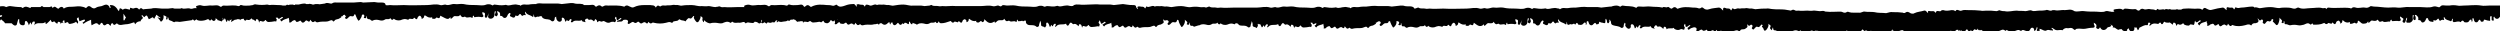 
<svg xmlns="http://www.w3.org/2000/svg" viewBox="0 0 494 6.2"><path d="M494.6 1.1h-2.8c-.5 0-1 .1-1.5 0-1.2-.2-2.3 0-3.5 0-.4 0-.8.1-1.2 0-.6-.1-1.1-.1-1.6 0h-.6c-.4 0-.9-.2-1.2.2-.1.1-.2.2-.4.1-.3-.1-.7-.2-1-.1-.8.3-1.7.1-2.5.1h-2.2c-.8-.1-1.6.2-2.4.1-.6-.1-1.2 0-1.8 0-.9 0-1.9-.2-2.8-.2-.3 0-.6-.2-.8 0-.3.2-.6.3-1 .2-.6-.1-1.2.2-1.8 0-.3-.1-.6-.1-.8.1-.1.1-.2.1-.3 0-1.4-.2-2.8.1-4.3-.1-.2 0-.3.1-.4.3-.2-.4-.6-.1-.8-.2-.8-.2-1.5 0-2.3 0-.8 0-1.6.3-2.4-.1-.1 0-.3 0-.4.1-.3.2-.7.1-1 0-.4-.1-.8-.1-1.2-.1-.4 0-.8 0-1.2.1-.6 0-1.1-.2-1.7-.2-.7 0-1.4.1-2 .2-.4.1-.8-.3-1.2-.1l-.1-.1c-.1-.1-.3-.1-.4-.1-.7 0-1.4.2-2.1.2-.3 0-.6.2-1 0-.2-.1-.3 0-.3.2 0 .1-.2.2-.2.1-.2-.5-.6-.2-.9-.3-.5-.2-.6 0-.5.5-.3-.1-.4-.5-.8-.5-.7.1-1.3.2-2 .4-.5.2-.8 0-1.2-.2-.3-.2-.5-.2-.7.1 0 0-.1.2-.2.1-.2-.2-.5-.2-.8-.2-.8.1-1.6-.1-2.5 0-.3 0-.5 0-.8.2h-.6c-.1-.1-.3-.1-.5 0h-.9c-.1-.1-.2-.1-.3-.1-.3.2-.7-.2-.9.1h-.1c-.4-.2-.9.2-1.3-.1-.1-.1-.2 0-.2.1 0 0-.1 0-.1.1h-.2c-.3-.2-.7-.1-1.1-.2-.4-.1-.8.2-1.2 0-.2-.1-.5-.1-.7.1-.2.3-.4.2-.6.1-.1-.1-.2-.2-.4-.2-.7.1-1.4-.1-2-.1-.2 0-.3.3-.5.2-.4-.3-.9-.1-1.3-.1-.5.1-.6.1-.3.5-.2 0-.5.1-.7 0-.3 0-.7-.2-1-.1-.6.3-1.3.1-1.9.1-.8 0-1.6 0-2.4-.1-.6-.1-1.3.2-1.9 0-.7-.5-1.3-.2-1.9-.2-.7-.1-1.3.2-2 0h-.4c-.3.2-.6.1-.9 0-.1 0-.3-.1-.4 0-.5.1-1 .1-1.4.1-.5 0-1 .2-1.4 0-.4-.2-.8.1-1.3.1-.5-.1-1.2 0-1.7-.1-.8 0-1.6.3-2.4.1-.3 0-.5 0-.8-.1-.3-.2-.5.1-.8.1-.7-.1-1.3-.1-2-.1-.4 0-.8.1-1.1 0-.9-.1-1.6-.1-2.4-.1-.5 0-1-.1-1.4.1-.4.2-.9-.5-1.2.1 0 0-.1 0-.2-.1s-.4-.1-.6-.1c-.5.1-1.1.2-1.6 0-.1 0-.4 0-.4.1-.3.4-.9-.3-1.1.4h-.1c-.2-.5-.7-.2-1-.3-.4-.1-.5 0-.4.4-.3-.2-.4-.6-.8-.5-.6.2-1.3.2-1.9.5-.1 0-.2.1-.2.1-.2 0-.4 0-.6-.1-.3-.2-.6-.4-1-.1-.1.1-.4.1-.5 0-.7-.1-1.3-.1-2-.1-.4-.1-.8.1-1.3.2-.8-.1-1.6 0-2.3-.2-.6-.1-1.3 0-1.9-.1-.4-.1-.7.3-1.2.2h-1.1c-.3 0-.5 0-.8-.1-.2-.1-.4-.1-.5 0-.3.2-.6.1-.8 0-.2-.1-.4-.1-.6-.1-.9 0-1.8.1-2.6 0-.1 0-.3 0-.4-.1-.3-.1-.5 0-.8 0h-.2c-.3 0-.6-.1-.9-.1h-.3c-.4.1-.8 0-1.2 0-.6 0-1.1.1-1.7 0-.3 0-.5.1-.8-.1-.2-.1-.4-.1-.5 0-.1 0-.2.1-.3.1-.3-.1-.7-.1-1.1-.2-.8-.1-1.6 0-2.4-.1-.4 0-.9-.2-1.3-.1-.6 0-1.2 0-1.9.1-.4.1-.8-.2-1.3-.1-.2 0-.5-.1-.7-.1-.4.1-.9 0-1.3.1-.2 0-.4-.1-.6 0-.3.1-.5.2-.7 0-.2-.1-.3 0-.3.2 0 .1-.2.2-.2.1-.2-.5-.7-.2-1-.4-.4-.2-.6 0-.5.5-.3-.2-.4-.6-.9-.6-.6.1-1.2.1-1.8.3-.5.2-.9.1-1.2-.2-.1-.1-.3-.2-.4-.1-.2.2-.5.2-.7.1-.3-.1-.7-.1-1-.1-1-.1-1.9-.2-2.9.2-.1 0-.2.1-.3-.1-.2-.2-.5-.3-.8 0-.2.2-.3.1-.5 0-.1-.1-.3-.3-.5-.2-.3.2-.7-.2-1 .1-.8-.2-1.5-.1-2.3-.2-.7-.1-1.3.1-2 0-.3 0-.6-.1-.8.2-.1.1-.1 0-.2 0-.8-.4-1.7-.2-2.6-.4-.2 0-.4.3-.5.2-.5-.3-.9-.2-1.4-.1-.1 0-.2.1-.3.1h-.2c-.6.1-1.2.1-1.8.2-.2 0-.4-.1-.7-.1h-2c-.8-.1-1.6 0-2.3.1-.5 0-1 0-1.5.1s-1.1-.2-1.6.2c-.1.1-.2-.1-.2-.1-.4 0-.7-.2-1.1-.1-.5 0-1 .3-1.5.1-.1-.1-.3 0-.4 0-.7.1-1.3 0-2-.1-.2 0-.3.3-.5.1-.3-.2-.8-.2-1.1-.1-.7.3-1.3.1-2 .1-.8 0-1.7 0-2.5-.2-.6-.1-1.2.1-1.7 0-.7-.1-1.2.4-1.9.1-.3 0-.7.2-1 .1-.9-.3-1.8 0-2.6 0-1.5 0-3 .1-4.6 0-.9 0-1.8.1-2.7 0-.3 0-.6.1-.9 0-.4-.1-.9.1-1.3-.2-.1 0-.2 0-.4.1-.1 0-.2.1-.3.1h-.1c-.1-.2-.2-.3-.5-.4-.4-.1-.9 0-1.4-.1-.2-.1-.5-.1-.8-.1-.6.1-1.2.1-1.8.2-.2 0-.4-.1-.7-.1h-2c-.8-.1-1.6 0-2.3.1-.5 0-1 0-1.5.1s-1.1-.2-1.6.2c-.1.1-.2-.1-.2-.1-.4 0-.7-.2-1.1-.1-.5 0-1 .3-1.5.1-.1-.1-.3 0-.4 0-.7.1-1.3 0-2-.1-.2 0-.3.3-.5.1-.3-.2-.8-.2-1.1-.1-.7.3-1.3.1-2 .1-.8 0-1.7 0-2.5-.2-.6-.1-1.2.1-1.7 0-.7-.1-1.2.4-1.9.1-.3 0-.7.2-1 .1-.9-.3-1.8 0-2.6 0h-4.5c-.9 0-1.8.1-2.7 0-.3 0-.6.1-.9 0-.4-.1-.9.1-1.3-.2-.1 0-.2 0-.4.1-.1 0-.2.1-.3.1-.4-.2-.8 0-1.2-.1-.6-.1-1.2-.1-1.8 0-.6.1-1.2-.2-1.9-.2s-1.3.1-1.9.2c-.4 0-.9-.2-1.3-.1-.2 0-.5-.1-.7-.1-.4.1-.9-.1-1.3.1-.5-.4-1.1.3-1.6 0-.1-.1-.2.1-.2.2s-.1.2-.2.1c-.2-.4-.5-.2-.8-.3-.2 0-.4-.1-.5 0-.4.1.1.3-.1.5-.1-.1-.2-.2-.3-.4 0-.3-.2-.4-.5-.4-.5 0-.9 0-1.4-.1-.2 0-.5-.1-.7-.1-.6.1-1.2.1-1.8.2-.2 0-.4-.1-.7-.1h-2c-.7-.1-1.5 0-2.2 0-.6 0-1.3.1-1.9 0-.4 0-.8-.1-1.2.2-.1.1-.2.1-.4.1-.4 0-.7-.2-1.1-.1-.5 0-1 .3-1.5.1-.1-.1-.3 0-.4 0-.6.2-1.2 0-1.8 0-.2 0-.4.2-.6.1-.3-.2-.8-.2-1.1-.1-.7.3-1.3.1-2 .1-.8 0-1.7 0-2.5-.2-.6-.1-1.1 0-1.7 0-.3 0-.8-.2-1 0-.3.4-.6-.1-.9 0-.3.1-.7.2-1 .1-.8-.2-1.5 0-2.3 0h-4.9c-.9-.1-1.8.1-2.7 0-.2 0-.5.1-.8 0-.4-.1-.9.1-1.3-.2-.1-.1-.3.1-.4.1-.3 0-.7.1-1 .1-.2 0-.5-.1-.7-.1h-1.6c-.6.1-1.2-.2-1.9-.2s-1.3.1-1.9.2c-.4.1-.9-.2-1.3-.1-.2 0-.5-.1-.7-.1-.4.1-.9-.1-1.3.1-.5-.4-1.1.4-1.6 0-.6-.2-.7 0-.7.1s-.2.3-.2.1c-.2-.4-.6-.2-.9-.3-.2-.1-.4-.1-.6 0-.2.1.2.3 0 .4-.3-.2-.4-.6-.7-.5-.6 0-1.1.1-1.6.3-.6.2-1.1.4-1.6-.1-.1-.1-.2-.1-.3 0-.2.1-.4.2-.7.1-.3-.1-.7-.1-1-.1-1-.1-2-.2-3 .3-.1.1-.2.1-.4-.1s-.5-.3-.8 0c-.2.2-.3.2-.4 0-.3-.5-.8-.2-1.2-.2-.5 0-1.1.1-1.6-.1h-.2c-.3.4-.6.1-.9.1-.8-.1-1.6.1-2.4 0-.1 0-.2 0-.3.1-.1.1-.2.2-.4.1-.5-.4-1-.2-1.6-.2-.6-.1-1.3.2-1.9 0-.3-.1-.6-.1-.9 0-.4.1-.4.2-.3.4h-1.5c-.8 0-1.6.1-2.4 0-.3 0-.6.1-.9-.1-.1-.1-.3 0-.4 0-.2.1-.3 0-.5.1-.5 0-1-.2-1.4-.2-.5.1-.9 0-1.4 0-.6.1-1.2-.2-1.9-.2s-1.3 0-1.9.1c-.4.1-.8-.2-1.2-.1-.2 0-.5-.1-.8 0-.4.1-.8 0-1.3.1-.3 0-.6-.1-.9.1-.1.1-.2.1-.3 0-.3-.2-.5-.1-.7.3-.3-.6-.8-.4-1.1-.5h-1.2c-.7 0-1.4.1-2 .4-.2.1-.4.1-.6 0-.4-.1-.8-.6-1.3-.1h-.1c-1-.3-2.1-.2-3.1-.2-.3 0-.6-.1-.9.1-.2.1-.3.2-.5 0s-.5-.2-.8 0c-.1.1-.3.2-.4 0-.3-.4-.8-.2-1.2-.2h-1c-.1-.1-.2-.2-.4-.2-.4-.1-.9 0-1.4-.1-.2-.1-.5-.1-.8-.1-.6.1-1.2.1-1.8.2-.2 0-.4-.1-.7-.1h-3c-.4 0-.7-.1-1.1 0-.1 0-.2 0-.2.1-.5 0-1 0-1.5.1s-1.1-.2-1.6.2c-.1.1-.2-.1-.2-.1-.4 0-.7-.2-1.1-.1-.5 0-1 .3-1.5.1-.1-.1-.3 0-.4 0-.7.1-1.3 0-2-.1-.2 0-.3.3-.5.1-.3-.2-.8-.2-1.1-.1-.7.3-1.3.1-2 .1-.8 0-1.7 0-2.5-.2-.6-.1-1.2.1-1.7 0-.7-.1-1.2.4-1.9.1-.3 0-.7.2-1 .1-.9-.3-1.8 0-2.6 0-1.5 0-3 .1-4.6 0-.9 0-1.8.1-2.7 0-.3 0-.6.1-.9 0 0-.3-.2-.5-.7-.5h-.8c-.3 0-.5-.1-.7-.1-.7 0-1.5.1-2.2.1-.2 0-.3-.1-.5-.1-.5 0-1 .1-1.4.1h-3.1c-.4 0-.9-.1-1.2.2h-.3c-.4-.1-.8-.2-1.1 0-.2 0-.5.1-.7.1-.2 0-.4.1-.6 0h-.4c-.2 0-.3 0-.5.1-.2 0-.3 0-.5-.1-.2 0-.4-.1-.5 0h-.5c-.1-.1-.2-.1-.3-.1-.4 0-.8.1-1.2.2h-.5V.8c-.1.1-.2.2-.3.2-.1 0-.3-.1-.4-.1-.3 0-.6 0-.8.1h-.1c-.1-.1-.2-.1-.3 0-.1.1-.2.1-.3.1h-.4c-.3-.1-.7-.1-1-.1-.6 0-1.1-.1-1.6 0-.2 0-.4-.1-.5-.1-.7.1-1.4.1-2.1 0-.3-.1-.6 0-.7.1-.2 0-.5.1-.7.1-.5 0-1.1.1-1.6-.1h-.2c-.3.4-.6.1-.9.1-.8-.1-1.6.1-2.4 0-.1 0-.2 0-.3.1-.1.1-.2.2-.4.1-.5-.4-1-.2-1.6-.2-.7-.1-1.3.2-2 0-.3-.1-.5-.1-.8 0-.4.1-.5.2-.2.5-.3 0-.6 0-.8.1-.2 0-.4.1-.5 0-.6-.2-1.2.2-1.7-.1 0 0-.2.1-.3.1h-1.1c-.1 0-.3-.1-.4-.1-.3 0-.6.1-.9.1H32c-.4 0-.8-.1-1.2-.1-.3 0-.6 0-.9.1-.4 0-.9.1-1.3.1-.1 0-.4.1-.4 0-.3-.3-.5-.2-.7.1-.3-.4-.6-.4-.9-.3-.2.1-.4.1-.6 0-.4-.2-.3.1-.3.3-.5 0-.9-.4-1.4 0 0 0-.2 0-.2-.1-.1-.1-.3-.1-.4-.2-.1.2-.1.3-.2.6-.2-.2-.3-.3-.3-.4-.6-.8-1-.8-1.5-.8.1.2.1.4.2.5-.1 0-.1.1-.2.1 0-.1-.1-.2-.1-.3-.2-.3-.5-.5-1-.3-.2.1-.3.1-.5.2-.4.1-.8.1-1.1.3-.4.3-.8.1-1-.1-.5-.4-.7-.1-1 .2-.7-.4-1.5-.4-2.2-.3-.7.1-1.5-.1-2.2.4-.2-.5-.7-.4-1 0-.4.1-.7-.8-1.2-.1-.2-.6-.4-.2-.6-.2H8.6c-.2-.2-.4-.3-.6 0H6.1s0 .1-.1.2c-.5-.2-1-.5-1.5 0-.1-.1-.3-.2-.4-.2-.7 0-1.4-.1-2.1-.2-.3 0-.5.1-.8.2-.5-.4-1.8 0-1.8 0v1.8c.2-.1.8-.2 1-.2.2.5-.9.3-1 .5 0 .3.2.6.4.9.1-.4.3-.3.4-.6.4.4.6.4.8.8h1.3l.1.1c.3.3.6.5.9.2.1-.4.2-.8.3-1.1h.2c0 .5-.1 1.2.8 1.2.1 0 .2-.1.3-.2 0-.2 0-.5.1-.6.2-.2.4.1.5.3.1.1.1.3.2.5l.3-.6c.1.2.2.3.2.5.2-.3.1-.8.7-.6 0 .2-.1.5-.1.7.1-.1.2-.3.3-.3.6-.3 1.3.1 1.8-.3H9v.3h.2c.3-.3.6-.5.8-.8.2.5.3.6.7.3.2.2.4.4.6.5.1-.1.1-.4.2-.4.4 0 .5.2.5.5.1-.4.3-.4.6-.2-.3-.3-.3-.5.1-.6 0 .2.1.4.1.6.3-.1.6-.5.8.1.3.1 1.3-.2 1.4-.4l.4.4c0-.3.1-.4 0-.5-.3-.5-.3-.5.1-.8.1.3.1.5.2.8.3-.1.5-.2.8-.3h.3c0 .1 0 .2-.1.3-.1.1-.3.2-.4.3l.2.2c.5-.4 1-.6 1.5-.8 0 .3 0 .7.1 1.1.2-.1.5-.3.8-.4h.3c.3.3.5.5.7 0 .1-.1.3-.2.4.1.1.3.4.4.6.2.2-.2.5-.3.7 0 .1.1.1.1.3.2 0-.2 0-.3.1-.4 0-.1.2-.1.3-.1.2.6.5.2.8 0 .5.6 1.2.2 1.7.2.6 0 1.1-.2 1.7-.4.1.1.1.2.2.4.3-.5.7-.6 1.1-.6 0-.1 0-.2.1-.3.3-.2.5-.4.1-.7V3c.1 0 .2 0 .2.1l.3.3c.5-.5.5-.5.9.4.3-.1.5-.3.8-.4.1.1.1.2.3.3.1-.3.3-.5.4-.8.2.2.5.4.8.6v.1c-.2-.1-.4-.1-.6-.2.3.3.5.6.7.9.5-.3.6-.8.5-1.3.2.1.5.2.6.3 0 .2-.1.4-.1.5.5.2.2-.4.4-.4 0 .1.1.1.1.2 0 .3.1.4.5.5.1 0 .2.1.4.2.1 0 .2.1.2.1.4-.3.9 0 1.3-.1l2.1-.3c.2 0 .2-.1.3-.2l.3.3c.2-.1.3-.2.4-.3.2.4 1.5.4 2.2 0h.2l.3.3.3-.3c.1.2.2.2.3.3.1.1.5 0 .5-.3v-.2c.1.1.2.1.3.2 0 0 0 .1.1.1V4h.1c.2.1.4.1.6.2.1.2.2-.2.3-.2.1-.1 0-.2 0-.3v-.2c.1.1.1.3.2.5.1-.2.2-.3.2-.4.2.2.2.4.3.7.3 0 .2-.3.3-.4.3.4.3.4.4.1v-.1c.1.1.3 0 .4-.1 0 .1-.1.2-.1.3 0 .1-.1.2 0 .2s.1 0 .2-.1c.3-.2.4-.2.5-.3.2 0 .4 0 .4-.1h.5l.2.2c0-.1 0-.1.1-.2.2 0 .3-.1.5-.1.1 0 .1.1.1.2.2.2.3.3.5 0h.1c.3.1.6.1.8-.2.1 0 .2-.1.2 0v.2l.1-.1c.2.1.4.2.6.4.1-.1 0-.4.2-.4.4 0 .4.3.5.7.1-.4.2-.4.5-.3.2.1.4.1.6-.1.1-.2.2-.2.3 0 .3.4.7.2 1.1.2.2 0 .4-.1.6-.1.1 0 .3.1.3 0 0-.2.2-.3 0-.5-.1-.1-.1-.1-.1-.2h.4c.1.3.2.3.6 0l.1-.1h.3c.1.2-.2.2-.3.3 0 .1-.1.1-.2.1-.1.1 0 .2.1.3.1.1.2.2.2.1.3-.4.8-.4 1.2-.6.1 0 .2-.1.2-.1-.1.3.2.6 0 .9 0 0 .3.1.4 0 .2-.2.3-.3.6-.4.1 0 .2-.1.3.1.2.4.4.2.7.1.1-.1.3-.2.4 0 .2.4.5.3.7.1.2-.3.4-.3.5-.2.4.3.5.2.6-.2.3.3.4.7.9.3h.1c.3.4.7.1 1 .1.6-.1 1.2.1 1.8-.2.1 0 .5-.3.7.1.1.1.2 0 .3-.1.1-.2.2-.2.5-.3.3 0 .5-.2.7-.3.2-.1.2-.2.1-.3h.3c0-.1.1-.2.1-.2.1 0 .1 0 .2-.1.1 0 .2.1.3.3l.1-.1c0 .1 0 .1-.1.2-.2.2-.1.3 0 .4.1.1.3 0 .4-.1.2-.2.4-.5.7-.4.4.1.5 0 .6-.3l.1-.1c.1.1.2.1.2.3 0 .1.4.9.5 1 .2-.1.2-.1.3-.2.2-.3.4-.6.4-.9.1-.1.2-.1.2-.2.3.2.4.3.2.6-.1.1.1.2.3.2.2 0 .2-.2.2-.5 0 .1.1.2.1.2 0 .4.1.5.5.5.1 0 .2.1.3.2.1.1.2.1.3.1.5-.3 1-.2 1.4-.1.3.1.7.1 1-.1.4-.3.8.1 1.1-.3 0 0 .1 0 .1.1.2.3.4.3.6 0 .3.3.9.4 1.3.3.8-.3.9-.3 1.5-.1h.1c.2-.5.9.2 1.1-.4.1 0 .2.1.2.1.3.4.5.1.5-.1.1-.2.2-.3.4-.4.2 0 .3.2.4.4 0 .1-.1.2.1.2.1 0 .2-.1.3-.2.1-.1.1-.2.1-.3 0-.1.1-.2.3-.1.4.3.8.5 1.3.3 0 .1-.1.3.1.3s.4.1.6-.1c.1-.1.1-.2.3-.1.4.2.5.1.6-.4 1.5.8 1.5.8 2 .3 0 .4.1.4.4.1.2-.2.3-.4.7-.3.2 0 .7.1.8-.3.3.5.5.6.9.4h.1c.4.4.9-.1 1.3.2.1.1.2 0 .2-.1s0-.3.2-.3c.1.1 0 .3.2.3.5-.1 1-.1 1.4 0 .1 0 .5-.1.2-.5-.1-.1-.1-.3-.1-.5.5.1.6.2.5.7v.2c0 .1.1.2.2.2.2 0 .3-.1.3-.3.3-.6.3-.6.4-.7-.1.1-.2.3-.2.5-.1.2-.1.4.1.6.5.3 1.1-.1 1.1-.7 0-.2 0-.5.1-.7h.1c.1.2 0 .4-.1.6-.1.2 0 .3.2.4.2.1.2-.1.3-.2.2-.3-.1-.5-.1-.8.5.1.7.4.6.9.2.1.4 0 .5.2.3.4.7.3.9-.1.1-.2.1-.3.3-.5.1-.1.2-.2.3-.1.1.1.1.2 0 .3-.2.4.3.4.4.5.1.1.5.2.6-.2 0-.2.2-.1.2-.1.2.1.3.1.5-.1.1-.2.3-.4.5 0 .1.1.2.2.3.1.2-.2.4-.1.6-.1 0-.2-.3-.4-.1-.7.3.7.9.6 1.4 1 .1.1.2 0 .2-.1s0-.2.1-.4c0 .5.1.8.6.5h.2c.2.1.5-.3.8 0 0 .2.2.3.4.4.5.2 1 0 1.4.4.3.3.7 0 .7-.4 0-.2 0-.3.3-.4v.2c0 .4.3.8.7.8.3 0 .5-.3.4-.6 0-.1 0-.2.1-.2s.2 0 .3.1c.2.2.2.4.3.7.2-.1.3-.3.3-.4.1.2.3.4.5.1.1-.1.1-.3.3-.2.3.1.1.2 0 .4 0 .1 0 .2.1.2h.2c.5-.6 1.2-.1 1.8-.4.1 0 .1 0 .1.1.1.2.2.2.4.2.2.1.4.2.2-.2-.1-.2.1-.3.3-.4.2-.1.2 0 .3.1.1.1.2.2.3.1.3-.1.5 0 .7.2.1.1.2.2.3-.1.1-.4.3-.1.4 0 .1.1 0 .3.2.4.1-.2.3-.3.5-.2.1.1.3.1.5 0s.3 0 .5.1c.3.2.7.3 1 .1.2-.1.4-.1.6-.1.1 0 .3.2.4 0 .1-.2.2-.4 0-.5-.2-.2-.1-.3.1-.5.1.1.1.2.1.3 0 .4.2.5.5.2.1-.1.3-.3.5-.2-.2.3-.2.3-.8.5-.1 0-.2 0-.1.1 0 .1.1.1.2.1.4-.1.8.1 1-.3.1-.1.3-.1.5-.1.3 0 .5.1.5.4 0 .1-.2.3 0 .4.1.1.3 0 .4-.1.2-.1.5-.4.7-.2.3.2.4.2.7 0 .1-.1.2-.2.4 0 .2.3.5.3.7.1.2-.1.4-.2.6 0 .3.3.4.1.5-.2.2.2.4.5.8.2.1-.1.2 0 .3 0 .8.2 1.6.2 2.4 0 .3-.1.7-.2.9-.1.3.2.4.1.5-.1.1-.1.2-.1.3-.1.3-.1.6 0 .8-.3.1-.1.2-.1.3 0 .3.2.7.1 1 .3.1.1.1-.1.2-.2.2-.2.4-.5.6-.4.4.2.5-.1.7-.3.1-.1.1-.2.2-.1s.1.1 0 .2c-.1.2.4.9.6 1 .1 0 .2 0 .3-.1.2-.3.5-.7.4-1.1.2.1.5.2.4.5-.1.3.1.5.2.7.2-.1 0-.3.2-.4.1.3.9.7 1.2.6.3-.1.6-.1.9-.1.5 0 .9.2 1.4.1.5-.2 1-.5 1.6-.1.2.1.3-.3.4-.2.5.4 1 .1 1.5.2.4 0 .8-.4 1.1.1h.1c.3-.3.6-.1.8-.1.3 0 .7.2.9-.2.3 0 .6.1.8.3.1.1.5 0 .5-.3 0-.1 0-.2.1-.4.1.1.1.3 0 .4-.1.1-.1.1-.1.2.1.1.2.1.3.1.1 0 .2-.1.3-.2.1 0 .1.1.2.1s.2.3.3.1l.2-.2c.3.1.6.2.8 0v.1c.1 0 .1-.1.2-.2.2.3.4.1.5-.1.1-.2.3-.2.4-.1 0 0 0 .1-.1.1 0 .1-.1.2 0 .2s.1 0 .2-.1l.1-.1c.2.1.5.2.8.1.4-.1.8 0 1.1-.3.1.2.3.2.5-.1.2 0 .5 0 .6-.1 0 0 .1.1.2.1h.1c.2.2.4.5.6.4.1 0 .1-.1.2-.1 0 0 .1 0 .1.1.1 0 .1-.1.1-.1h.5c0 .1.1.3.1.4 0-.2.1-.3.2-.3h.4c.2.1.4.1.6-.1h.3c.3.4.7.2 1.1.2.2 0 .4-.1.6-.1.1 0 .2.1.3.1h.1c.1-.1.2-.2.4-.3.1.4.4.5.8.5.3-.1.5-.3.6-.6h.2c0 .1.1.2.2.2.2.1.3-.1.4-.2 0 .2.1.3.1.5 0 .1-.2.2 0 .3.1 0 .3 0 .4-.1.1-.2.3-.3.5-.3 0 0 .1.1.1.2.1.1.2.1.4.1.2.1.3 0 .5-.1.1-.1.3-.2.4 0 .2.4.5.3.7.1.1 0 .3 0 .3-.1 0 0 .1 0 .1.1.4.3.5.2.6-.2.3.3.4.7.9.3h.1c.3.4.7.1 1 .1.6-.1 1.1.1 1.7-.1.2 0 .4 0 .6-.1h.1c.2.2.3.2.4 0 0-.1.1-.1.1-.1h.3c.5.5.9.3 1.3-.1.1-.1.3-.2.3.1 0 .1 0 .2.1.2s.1-.1.1-.2v-.1c.1 0 .2 0 .3-.1.2.8.6.7 1 .2.2-.2.2 0 .3.1.2.3.5.3.7-.1l.1.1c.1.1.2 0 .3-.1 0 0 0-.1.1-.1.2 0 .4.1.5.2.2.2.3 0 .3-.1v-.3h.2c0 .1 0 .2.1.3.1.1.1.2.3.2.1 0 .1-.2.1-.3.1.1.3.1.5.2.2 0 .3.3.5.1.5-.3 1-.2 1.4-.1.3.1.7.1 1-.1.4-.3.8.1 1.1-.3l.1.1c.2.3.4.2.6-.2.1.4.3.4.5.4.6 0 1.1-.2 1.7-.4.1 0 .1-.1.2 0 .2.3.4.4.7.1 0-.1.1 0 .2 0 .2 0 .5.3.6-.1 0-.1.1 0 .2.1.4.4.5.1.6-.2.1-.2.2-.2.4-.3.2 0 .2.2.3.2.1.1 0 .3.1.4.2-.1.4-.2.4-.5 0-.1 0-.3.2-.1.4.3.8.5 1.3.3 0 .1-.1.3.1.3.2.1.4.1.6-.1.1-.1.2-.2.3-.1.1.1.2.3.4.1.2-.1.2-.3.1-.5.2.1.3.2.4.3.5.5 1 .6 1.6.2.1-.1.1-.1.1 0 .1.4.2.1.4 0 .2-.2.3-.3.7-.3.2 0 .7.1.8-.3.3.5.5.6.9.4h.1c.4.4.9-.1 1.3.2.1.1.2 0 .2-.1s0-.3.2-.3c0 .1 0 .3.1.3.3 0 .5 0 .8-.1 0 .1.1.1.2.1s.1-.1.2-.1h.3v.2c0 .3.1.4.4.6.5.2 1.2-.1 1.7.4.1.1.5 0 .5-.3s.2-.5.2-.9c.2.3.2.5.2.7-.1.5.5.4.7.6.1.2.2-.2.3-.3.1-.1 0-.2 0-.3 0-.1 0-.2.1-.3.1-.1.2 0 .3.1.2.2.2.5.3.7.3 0 .2-.3.3-.4.3.4.3.4.4.1.1-.2.2-.3.4-.3.2.1.1.3 0 .4 0 .1-.1.2 0 .2s.1 0 .2-.1c.5-.6 1.3-.2 1.9-.5.1 0 .1.1.1.2.2.2.3.3.5 0 .1-.2.3-.7.7-.2 0 0 .1.1.2.1.4-.2.7.1 1 .4.1-.1 0-.4.2-.4.4 0 .4.3.5.7.1-.4.2-.4.5-.3.2.1.4.1.6-.1.1-.2.2-.2.3 0 .3.4.7.2 1.1.2.2 0 .4-.1.6-.1.1 0 .3.1.3 0 0-.2.2-.3 0-.5-.3-.3 0-.4.1-.7 0 .1.1.2.1.3.2.5.2.5.6.2.1-.1.3-.3.4-.1.2.2-.2.2-.3.3 0 .1-.1.1-.2.1-.1.1 0 .2.1.3.1.1.2.2.2.1.3-.5 1-.4 1.4-.7-.1.3.2.6 0 .9 0 0 .3.1.4 0 .2-.2.3-.3.6-.4.1 0 .2-.1.3.1.2.4.4.3.7.1.1-.1.3-.2.4 0 .2.4.5.3.7.1.2-.1.4-.2.5-.1.4.3.5.2.6-.2.3.3.4.7.9.3h.1c.3.4.7.1 1 .1.6-.1 1.2.1 1.8-.2.1 0 .5-.3.7.1.1.1.2 0 .3-.1.1-.2.2-.2.5-.3.3 0 .5-.2.7-.3.3-.2 0-.5 0-.8.3.3.3.3.7.2.1 0 .2 0 .3.1.1.1.2.3 0 .4-.2.2-.1.3 0 .4.1.1.3 0 .4-.1.2-.2.4-.5.7-.4.4.1.6 0 .7-.5.1.1.4.1.3.4 0 .1.4.9.5 1 .1.1.2 0 .3-.1.3-.4.5-.8.4-1.3.2.3.7.4.4.8-.1.1.1.2.3.2.2 0 .2-.2.2-.5 0 .1.1.2.1.2 0 .4.1.6.5.5.1 0 .2.1.3.2.9-.3 1-.3 1.1-.3.5-.3 1-.2 1.4-.1.3.1.7.1 1-.1.4-.3.8.1 1.1-.3 0 0 .1 0 .1.1.2.3.4.3.6 0 .2.3.8.4 1.2.3.8-.3.9-.3 1.5-.1h.1c.1-.3.3-.2.6-.1.1.1.1.2.3.3.5.2 1.2-.1 1.7.4.1.1.5 0 .5-.3s.2-.5.2-.9c.2.3.2.5.2.7-.1.5.5.4.7.6.1.2.2-.2.3-.3.1-.1 0-.2 0-.3 0-.1 0-.2.1-.2 0 0 0 .1.1.1h.3l.3.6c.3 0 .2-.3.3-.4.3.4.3.4.4.1.1-.2.2-.3.4-.3.2.1.1.3 0 .4 0 .1-.1.2 0 .2s.1 0 .2-.1c.5-.6 1.3-.2 1.9-.5.1 0 .1.1.1.2.2.2.3.3.5 0 .1-.2.3-.7.7-.2 0 0 .1.1.2.1.4-.2.7.1 1 .4.1-.1 0-.4.2-.4.4 0 .4.3.5.7.1-.4.2-.4.5-.3.2.1.4.1.6-.1.1-.2.2-.2.3 0 .3.4.7.2 1.1.2.2 0 .4-.1.6-.1.1 0 .3.1.3 0 0-.2.2-.3 0-.5s-.1-.3-.1-.4c0 .1.1.1.2.1h.1c.1.4.2.4.6.1.1.1.2.1.3.1-.1.1-.2.1-.2.2s-.1.1-.2.1c-.1.1 0 .2.1.3.1.1.2.2.2.1.3-.5 1-.4 1.4-.7-.1.3.2.6 0 .9 0 0 .3.1.4 0 .2-.2.3-.3.6-.4.1 0 .2-.1.3.1.2.4.4.3.7.1.1-.1.3-.2.4 0 .2.4.5.3.7.1.2-.1.4-.2.5-.1.4.3.5.2.6-.2.3.3.4.7.9.3h.1c.3.4.7.1 1 .1.6-.1 1.2.1 1.8-.2.1 0 .5-.3.7.1.1.1.2 0 .3-.1.1-.2.2-.2.5-.3.3 0 .5-.2.7-.3.2-.1.2-.2.1-.3.2 0 .3-.1.4-.2.1 0 .1 0 .2-.1.1 0 .2 0 .3.1.1.1.2.3 0 .4-.2.2-.1.3 0 .4.1.1.3 0 .4-.1.2-.2.4-.4.6-.4h.2c.3 0 .4-.1.5-.4h.2l.1.1v.1c0 .1.4.9.5 1 .1.1.2 0 .3-.1.3-.3.5-.7.4-1.1h.3c.2.1.4.3.1.6-.1.1.1.2.3.2.2 0 .2-.2.2-.5 0 .1.1.2.1.2 0 .4.1.6.5.5.1 0 .2.1.3.2.1.1.2.1.3.1.5-.3 1-.2 1.4-.1.3.1.7.1 1-.1.4-.3.8.1 1.1-.3 0 0 .1 0 .1.1.2.3.4.3.6 0 .2.3.8.4 1.2.3.8-.3.9-.3 1.5-.1h.1c.2-.5.9.2 1.1-.4.1 0 .2.1.2.1.3.4.5.1.5-.1.1-.2.2-.3.4-.4.2 0 .3.2.4.4 0 .1-.1.2.1.2.1 0 .2-.1.3-.2.1-.1.1-.2.1-.3 0-.1.1-.2.2-.1.4.3.8.5 1.3.3 0 .1-.1.3.1.3s.4.1.6-.1c.1-.1.1-.2.3-.1.4.2.5.1.6-.4.6.4 1.2 1.1 2 .3 0 .4.1.4.4.1.2-.2.3-.4.7-.3.2 0 .7.1.8-.3.3.5.5.6.9.4h.1c.4.4.9-.1 1.3.2.1.1.2 0 .2-.1s0-.3.2-.3c0 .1 0 .3.1.3.5-.1 1-.1 1.4 0 .1 0 .5-.1.2-.5-.1-.1-.1-.3-.1-.5.5.1.6.2.5.7v.2c0 .1.1.2.2.2.2 0 .3-.1.3-.3.3-.6.3-.6.4-.7-.1.1-.2.3-.2.5-.1.2-.1.5.1.6.5.3 1.1-.1 1.1-.7 0-.2 0-.5.1-.7h.1c.1.2 0 .4-.1.6-.1.2 0 .3.2.4.2.1.2-.1.3-.2.2-.3-.1-.5-.1-.8.5.1.7.4.6 1 .2.1.4 0 .5.2.3.4.7.3.9-.1.1-.2.1-.3.3-.5.1-.1.2-.2.3-.1.1.1.1.2 0 .3-.2.4.3.4.4.5.1.1.5.2.6-.2 0-.2.2-.1.2-.1.2.1.3.1.5-.1.1-.2.3-.4.5 0 .1.1.2.2.3.1.2-.2.4-.1.6-.1 0-.2-.3-.4-.1-.7.3.7.9.6 1.4 1 .1.1.2 0 .2-.1s0-.2.1-.4c0 .5.1.8.6.5h.2c.3.2.6-.4.8.1l.1-.1c.2-.3.3-.4.5 0 0 .1.1.1.2.1.4.1.7 0 .9-.3.1-.1.2-.2.3-.1.2 0 .1.2.1.3 0 .1 0 .1.1.1.1-.1.1-.2.1-.3 0-.1-.1-.4.2-.4.2 0 .1.2.2.3.1.5.6.7.9.3.3-.3.4-.4.6 0 0 .1.1 0 .2 0 .4 0 .3-.3.4-.5.2.1.4.2.6.2.6.2.6.1.6-.5v-.1c0-.1.1-.1.1-.2.1.1.1.3.2.4v.2c0 .1.1.3.2.3.2 0 .2-.1.2-.2.2 0 0-.3.1-.4 0 0 0-.1.1-.1 0 .1.1.3.2.4v.1c0 .3.1.5.4.6.5.2 1.1.1 1.6.5.1.1.5 0 .5-.3s.1-.5.2-.7c.2.1.2.3.1.5 0 .2.4.7.7.7.2 0 .5-.2.4-.6 0-.1 0-.2.2-.3.1 0 .2 0 .3.1.2.2.2.4.3.7.3 0 .2-.3.3-.4.1 0 .2.5.4.1.1-.2.1-.3.3-.3.3.1.1.2 0 .4 0 .1 0 .2.1.2h.2c.5-.6 1.3-.1 1.8-.4 0 0 .1 0 .1.1.1.3.4.3.8.4-.4-.3-.1-.4 0-.6.2-.2.3-.1.4.1 0 0 .1.1.2.1.4-.2.7.1 1 .4.2-.1 0-.4.3-.4s.3.3.4.5c.4-.4 1 0 1.4-.3 0 .1.1.1.1.2.3.2.7.3 1 .2.2-.1.4-.2.6-.1.1 0 .3.2.4 0 0-.2.2-.4 0-.5-.2-.2 0-.4.1-.6.1.1.1.2.1.3 0 .4.2.4.5.2.1-.1.3-.3.5-.2-.1.2-.3.3-.4.4-.2.1-.2.2-.1.4.1.1.2.1.3 0 .2-.2.5-.3.9-.4.4 0 .6.2.5.5 0 .1-.1.2 0 .3.1.1.2 0 .3 0 .2-.1.3-.2.5-.3.1 0 .2-.1.3 0 .2.3.4.2.7.1.1-.1.2-.2.3 0 .2.4.5.3.8.1.2-.1.4-.2.5 0 .3.3.4.1.5-.2.3.4.3.4.8.2h.2c.9.3 1.7.2 2.6 0 .3-.1.6-.2.9.1.1.1.2 0 .2-.1.1-.3.4-.3.7-.3.3 0 .4-.2.6-.3.3-.2.1-.4.1-.7.2.1.3.5.6.2.1-.1.2-.2.4 0 .1.1.1.2 0 .4-.2.2 0 .3.1.4.2.1.2 0 .3-.1.2-.2.4-.5.6-.4.4.2.5-.1.7-.3.1-.1.1-.2.2-.1.1 0 .3.1.1.2-.1.1-.1.2 0 .3.2.1.2.3.3.5.1.2.2.3.5 0 .3-.4.5-.7.4-1.2.1.2.6.3.4.6-.2.4.1.5.3.7 0-.2.1-.4.2-.6.1.6.1.6.4.6.3 0 .5.3.8.3.5-.1 1-.1 1.5 0 .3.1.6.1.8 0 .5-.2 1-.5 1.6-.1.1.1.2 0 .2-.1l.1-.1c.5.5 1.1.2 1.7.2.3 0 .7-.4.9.1 0 .1.2 0 .2-.1.1-.2.3-.1.5-.1h.2c.1.1.2.1.3.2.4.2.9 0 1.4.3.5.3.7.1.8-.3h.4c0 .2.2.3.5.4.3.2.6.1.6-.3v-.1c.1 0 .3 0 .5-.1 0 .1.1.1.1.2.1.2.1.9.5.1 0-.1.1 0 .1 0 .2.1.3 0 .3-.2s.1-.3.3-.2c.2.1.1.2 0 .3 0 .1-.1.2 0 .3.1.1.2 0 .3-.1.2-.2.5-.3.8-.3.4.1.9-.2 1.3.2.1.1.2.2.4 0-.1-.2-.1-.4.1-.6.2-.2.2.1.4.2.1 0 .2.1.2 0 .3-.2.5.1.7.2.1 0 .2.2.3.2.1-.1-.1-.3.1-.4.2 0 .3.1.4.2 0 .1.1.2.1.3 0 .1.2.1.2 0 0-.4.2-.1.4-.1.2.1.5 0 .6-.2.1-.1.1-.1.2 0 .4.3.8.5 1.3.2.1-.1.3 0 .4 0 .1 0 .3.2.4 0 .1-.1.1-.3.1-.4l.1-.1c0-.1 0-.1.1-.2 0 .3.1.3.3.3 0 .1.1.2.2.2 0 .1 0 .1.1.2s.2.1.3 0c.2-.3.5-.4.9-.5.4-.1.5.2.5.4.1.5 0 .5.5.2.3-.1.5-.4.8 0 .1.1.3.1.4 0 .2-.1.4-.3.6 0 .1.2.4.1.6-.1.2-.2.4-.2.5 0 .3.3.4.1.5-.2.3.4.3.4.9.2h.1c.2.3.5.1.8.1.7-.1 1.4.1 2-.1.1-.1.5-.2.7.1.1.1.2-.1.3-.2.2-.2.3-.3.6-.3.4.2.7.2 1.1-.2h.3c0 .1 0 .2.1.2s.1-.1.1-.1c.1 0 .2.1.2.1.1.1.1-.1.2-.1l.3.3c.2 0 .5 0 .6-.3.2-.3.3-.2.4 0 .2.3.5.2.6 0v-.1c.2.4.3.4.6 0l.1-.1c.5.2.6.2.6-.2 0 .2.2.3.3.4.1.1.1 0 .1-.1 0 0 .1.1.2.1s.1 0 .1-.1c.1.1.2.1.3.2.6.2 1.2 0 1.7.1s.9.2 1.4 0c.5-.1.9-.6 1.4-.1.1 0 .1 0 .2-.1s.1-.1.2 0c.4.3.8.1 1.2.2.5 0 .9-.5 1.4-.1h.2c.2-.3.5-.1.8 0 .5.2.8.1 1-.4.1-.2.2-.2.4-.2s.2.2.3.3c0 .1-.1.3.1.3.1 0 .2-.1.3-.3.1-.1 0-.4.2-.4.1.1.1.2 0 .4-.1.1-.1.2 0 .3.1.1.3 0 .4 0 .1 0 .2-.1.1-.2 0-.1-.1-.1 0-.2.5.1 1 .6 1.4.3.4-.2.7.1 1 0 0 0 .1.2.2 0 .1-.1 0-.2-.1-.2-.1-.1-.2-.1-.1-.3.2.1.4.2.5.3.5.4 1.1 0 1.6.2.3-.4.7-.5 1.1-.4.3 0 .6-.2 1 .1.2.2.4.4.6 0 0 0 .1.1.2 0 .5-.1 1.1.1 1.6 0s1-.2 1.5-.2c.2 0 .5-.1.3-.5-.1-.1-.1-.3-.1-.5.3.2.6.3.5.8-.1.2 0 .3.2.4.2.1.3 0 .4-.1 0-.1.1-.2.2-.1.2.5.8.6 1.2.2.1-.1.1-.2.3-.3.6-.1.7-.2.5-.7 0 .1.1.1.1.2.1.1.1.2.3.2h.1c0 .1 0 .2-.1.3.2.1.4 0 .6.2.4.3.6.4.8.2h.1c.2 0 .3-.1.4.1.1.2.3.2.5.3.2 0 .5 0 .5-.3v-.1c.1-.1.2-.1.3-.2 0 .3.3.7.7.6.2 0 .5-.3.4-.6v-.2c.1.1.3.1.4 0l.3.6c.2-.1.2-.3.3-.5 1.3-.7 1.3-.5 1.5-.5.1 0 .2 0 .2-.2s.1-.4.3-.3c.3.1.1.3 0 .4v.2c.1.1.1 0 .2-.1.3-.3.7-.4 1.2-.3.1 0 .3.1.4 0l.2-.2h.2s.1.1.1.2.3.2.4-.1c.1-.1.1-.2.2-.3.3.2.5.2.7.2h.2c.2-.1.3 0 .4.1.1.1.3.2.4.3.1-.1 0-.4.2-.4.4 0 .4.3.5.6.2 0 .1-.4.4-.3.3.2.6.1.8-.1.2-.1.2-.1.3.1.1.2 1 .4 1.1.2.2-.3.4-.1.6-.1.1 0 .3.1.3 0 0-.2.2-.3.1-.5v-.1c.2 0 .2-.2.2-.3v-.1.2c0 .4.2.4.5.2.1-.1.4-.4.5-.2.1.2-.2.2-.4.4l-.1.1c-.1.1 0 .2.1.3.1.1.1.2.2.1.3-.6.9-.5 1.5-.8-.3.3.2.5 0 .7 0 .1-.1.2 0 .2h.3c.2-.1.3-.3.5-.3.1 0 .3-.2.5 0 .2.4.4.3.7.1.1-.1.3-.2.3 0 .2.5.5.3.7.1.2-.1.4-.2.5-.1.4.3.5.2.6-.2.3.3.4.7.8.3.1-.1.1 0 .2 0 .8.3 1.6.2 2.4 0 .4-.1.7-.3 1.1 0 .1.1.2 0 .2-.1.2-.3.5-.3.8-.3.5-.1.7-.4.4-.8 0 0-.1-.1 0-.1.2 0 .2.5.6.3.1-.1.2-.2.3-.1.1.1.2.2.1.4s0 .3.2.4c.2.1.2 0 .3-.1.2-.2.3-.5.6-.4.4.2.5-.1.6-.2.1 0-.1-.3.2-.2.1.1.3.1.1.3-.1.2 0 .2.1.3l.4.4c.1.2.3.3.5 0 .2-.4.3-.8.3-1.3.2.4.7.5.4.9-.1.1.1.1.2.2.1 0 .2 0 .2-.1.1-.1-.1-.3.1-.3.2.2-.1.7.4.6.3 0 .6.3.9.2.5-.1.9-.1 1.4 0 .4.1.8 0 1.2-.1.3-.1.8-.5 1.2-.1.1.1.2.1.3 0 .2-.3.2-.1.3 0 0 .1.1.1.2.1.6 0 1.3 0 1.9-.3.1 0 .1-.1.2 0 .2.2.4.3.7 0 .1-.1.1 0 .2 0 .2 0 .5.3.6-.1 0-.1.1 0 .2.1.4.4.5.1.6-.2.1-.2.2-.2.4-.3.2 0 .2.1.3.2.1.1.1.2.1.4.2-.1.4-.2.4-.5 0-.1 0-.3.2-.1.3.3.7.5 1.2.3 0 0 .1-.1.1 0-.1.5.3.3.4.3.3 0 .5-.4.8 0 .1 0 .1-.1.2-.1.2-.1.1-.3.2-.5.4.1.6.6 1 .6s.8 0 1-.5c0 .4.1.4.3.2.2-.2.3-.4.6-.3.4.1.7.1 1-.2.3.5.4.5.9.3.1 0 .1.1.2.1.4.2.9-.1 1.3 0 .1 0 0-.3.3-.4.1.1 0 .3.2.3.4 0 .9-.1 1.3 0 .1 0 .5-.1.3-.4-.1-.2-.1-.3-.1-.5.2 0 .3.2.5.3.2.1.2.2.1.4-.2.2-.1.4.1.5.3.1.3-.1.4-.3.1-.2 0-.5.3-.7 0 .2 0 .4-.1.5-.1.2-.1.5.1.5.3 0 .6.1.9-.2.2-.2.3-.4.2-.7v-.4c0-.1 0-.2.1-.2s.2.1.1.1c0 .2-.1.3-.1.5s.1.4.3.4c.2 0 .2-.2.2-.4 0-.1 0-.3-.1-.4-.1-.1-.1-.2 0-.2.1-.1.2 0 .3.1.2.2.4.4.3.7 0 .2 0 .2.2.2s.3.1.4.3c.1.2.3.2.5.1s.3-.3.4-.5c0-.2.1-.3.3-.3.2 0 .1.2.2.3.1.3.4.4.6.4.1 0 .5.2.4-.2 0-.1 0-.1.1-.1.3.2.5 0 .7-.2.1-.1.2-.2.3.1 0 .1.2.3.3.2.2-.2.5-.2.7-.1.1-.2-.2-.4 0-.6.1 0 .1.1.1.1.2.5.8.5 1.2.7.1.1.1-.1.2-.1.1-.1 0-.3.2-.4.1.1 0 .2 0 .4s.1.2.2.3c.5 0 .9-.3 1.4 0 .2-.4.5-.4.7 0 .4.1.8.1 1-.3.1-.1.1-.2.3-.2.2 0 .1.2.1.3l.1.1c.2-.1.1-.2.1-.4 0-.1 0-.3.1-.3.2 0 .1.2.2.3 0 .2.2.5.3.5.2.1.5 0 .6-.3.2-.3.3-.2.4 0 .1.3.2.2.4.2.3 0 .2-.3.3-.4.3 0 .6.2.9.2.4.1.3 0 .3-.2v-.5c0-.1.1-.2.2-.2s.1.1.1.2v.5c0 .1.1.2.3.2.2 0 .1-.2.1-.3 0-.2-.1-.4.1-.5.2.5.7.6 1 .2.3-.4.5-.6.5-.6V1.1zM24.6 4h-.2V2.7c.2.3.3.5.5.8-.1 0-.2.3-.3.5zm155.7-.4c0 .1 0 .1 0 0 0 .1 0 .1 0 0zm-14.9.3c.1 0 .1 0 0 0v-.1c.1.1.1.1 0 .1z"/></svg>